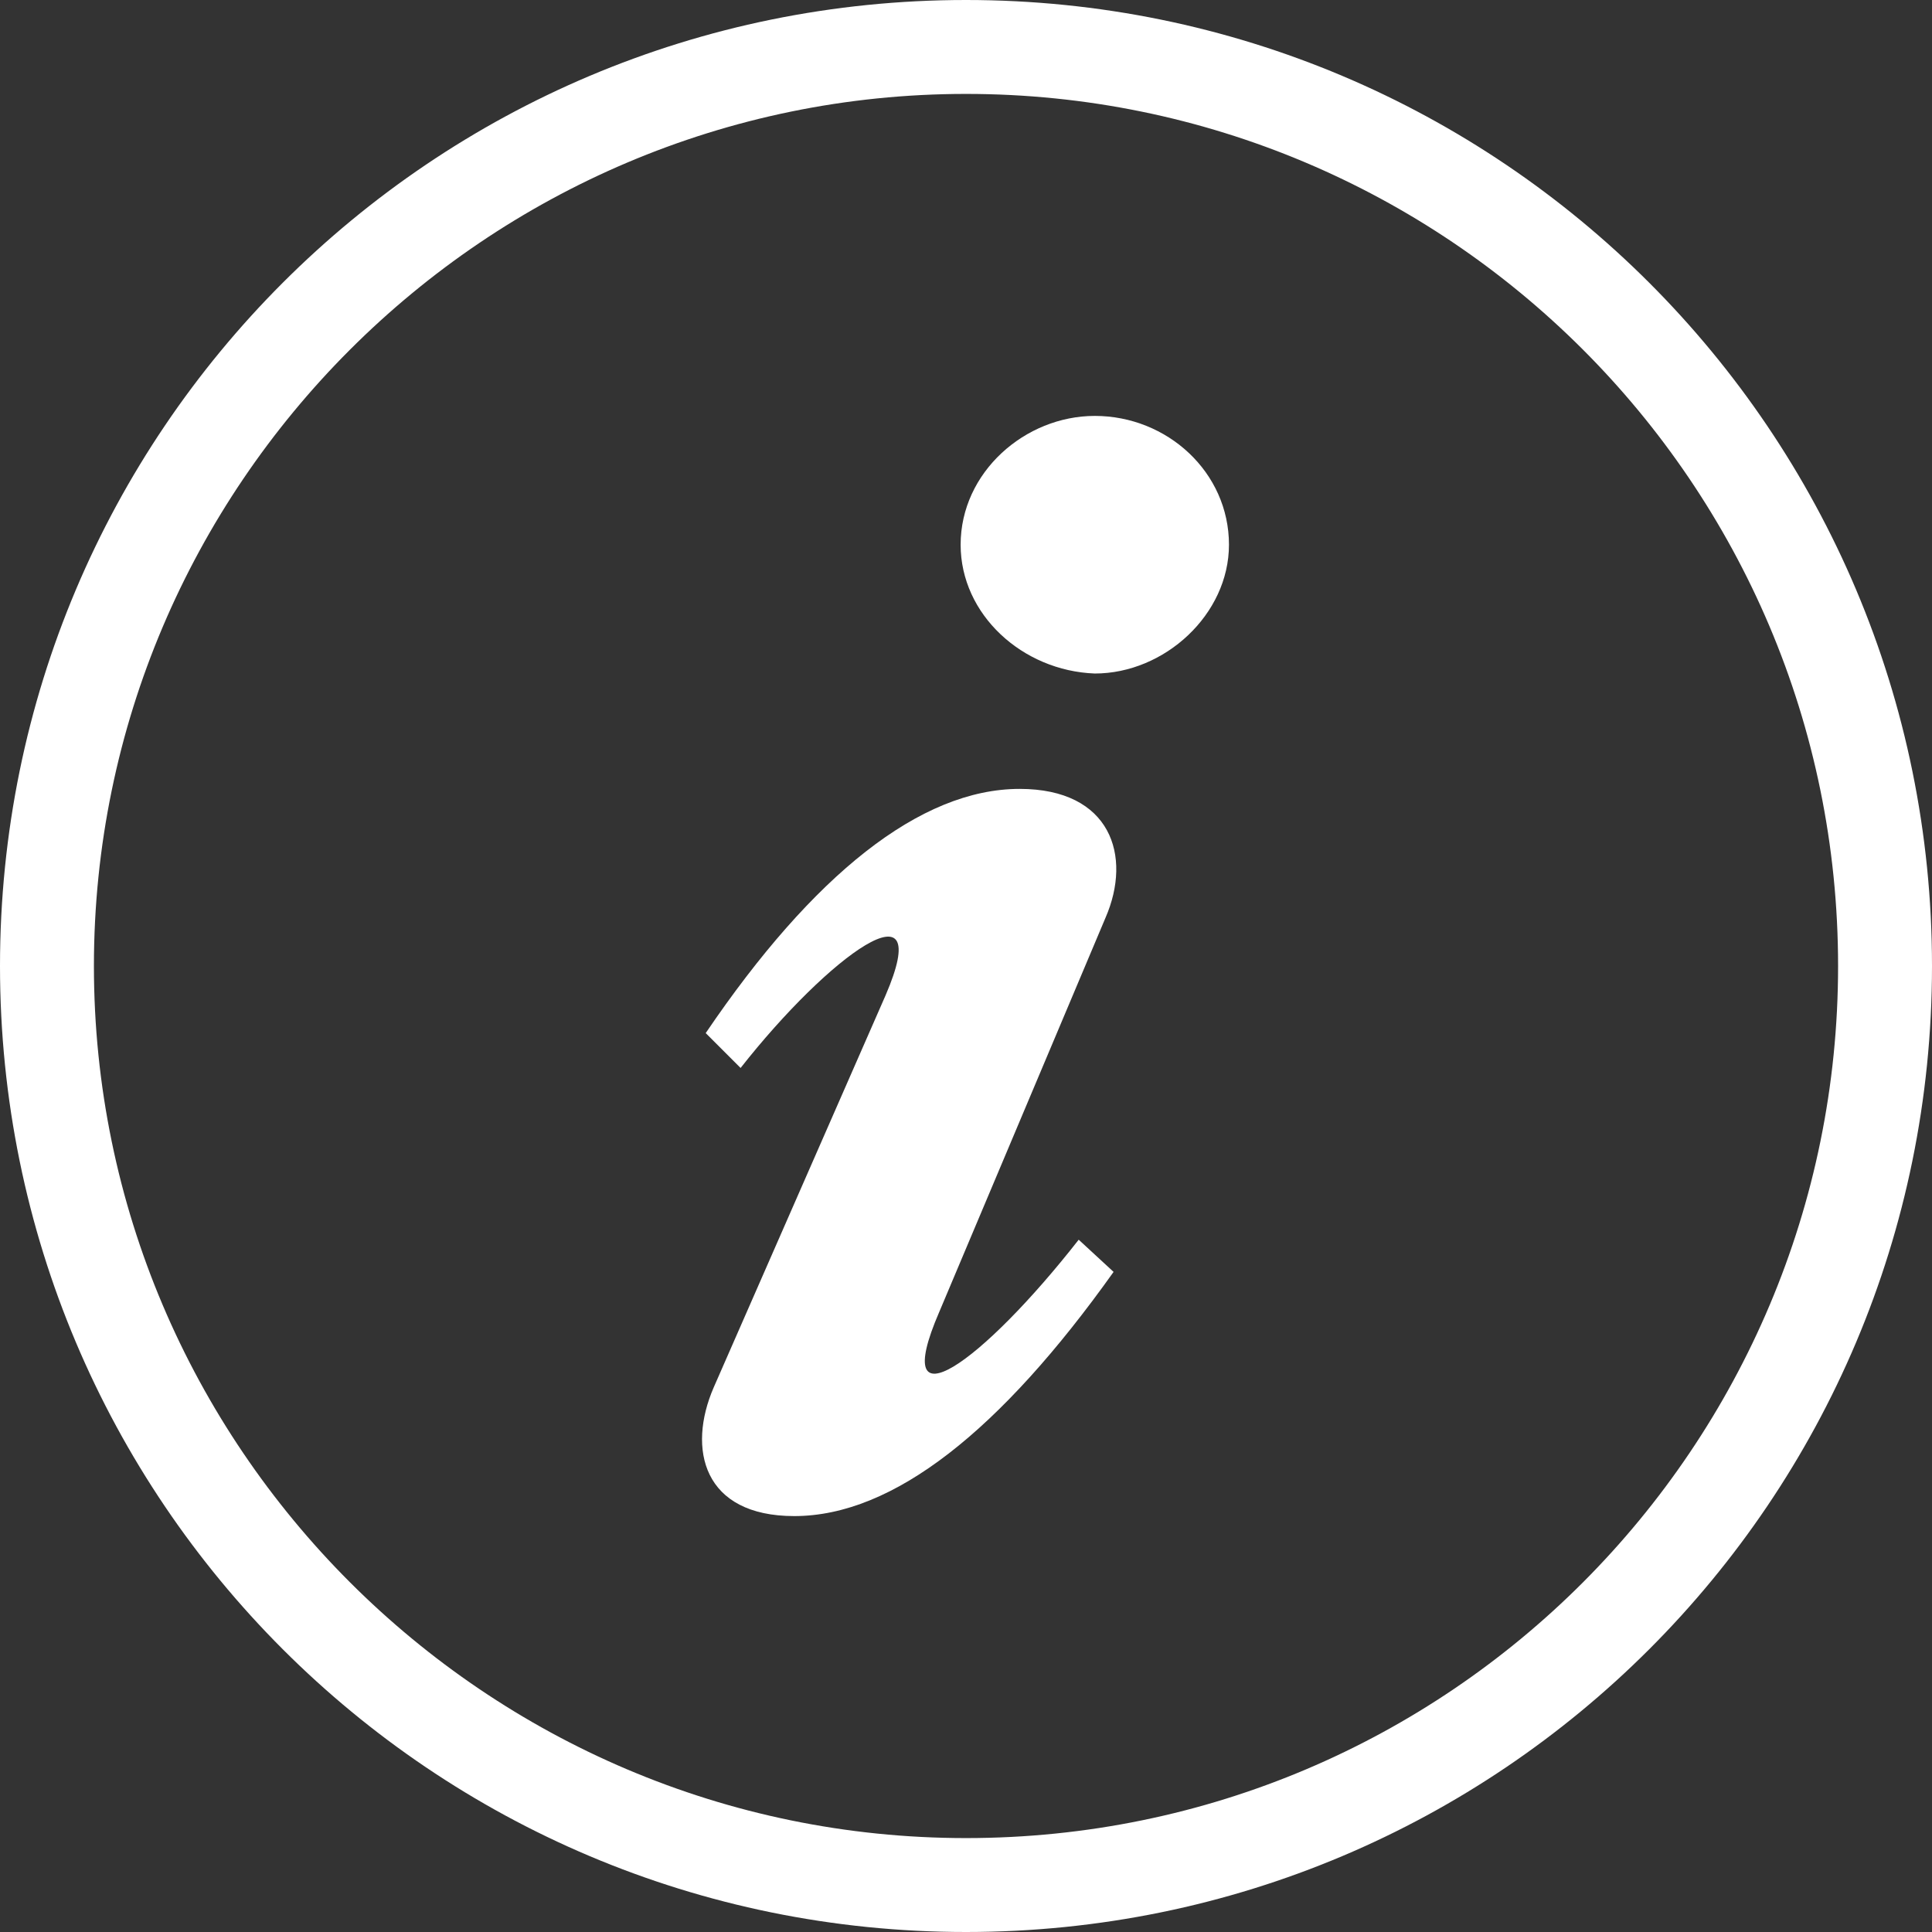 <?xml version="1.0" encoding="utf-8"?>
<!-- Generator: Adobe Illustrator 24.0.1, SVG Export Plug-In . SVG Version: 6.00 Build 0)  -->
<svg version="1.1" id="Layer_1" xmlns="http://www.w3.org/2000/svg" xmlns:xlink="http://www.w3.org/1999/xlink" x="0px" y="0px"
	 viewBox="0 0 72 72" style="enable-background:new 0 0 72 72;" xml:space="preserve">
<rect x="0" y="0" width="72" height="72" fill="#333333" stroke="none"/>
<style type="text/css">
	.st0{fill:#FFFFFF;}
</style>
<path class="st0" d="M36,3.5C53.9,3.5,68.5,18,68.5,36C68.5,53.9,54,68.5,36,68.5C18.1,68.5,3.5,53.9,3.5,36S18.1,3.5,36,3.5 M36,0
	C16.1,0,0,16.1,0,36s16.1,36,36,36s36-16.1,36-36S55.9,0,36,0L36,0z"/>
<g>
	<path class="st0" d="M41.5,47.4c-4.2,5.9-8.2,9.1-11.9,9.1c-3.4,0-4-2.5-3-4.8l6.4-14.6c1.9-4.4-2.1-1.5-5.4,2.7l-1.3-1.3
		c4-5.9,8-9.1,11.7-9.1c3.4,0,4.2,2.5,3.2,4.8L35,48.9c-1.9,4.4,1.6,1.9,5.2-2.7L41.5,47.4z M35.8,20.3c0-2.7,2.4-4.8,5-4.8
		c2.7,0,5,2.1,5,4.8c0,2.6-2.4,4.8-5,4.8C38.1,25,35.8,22.9,35.8,20.3z"/>
</g>
</svg>
